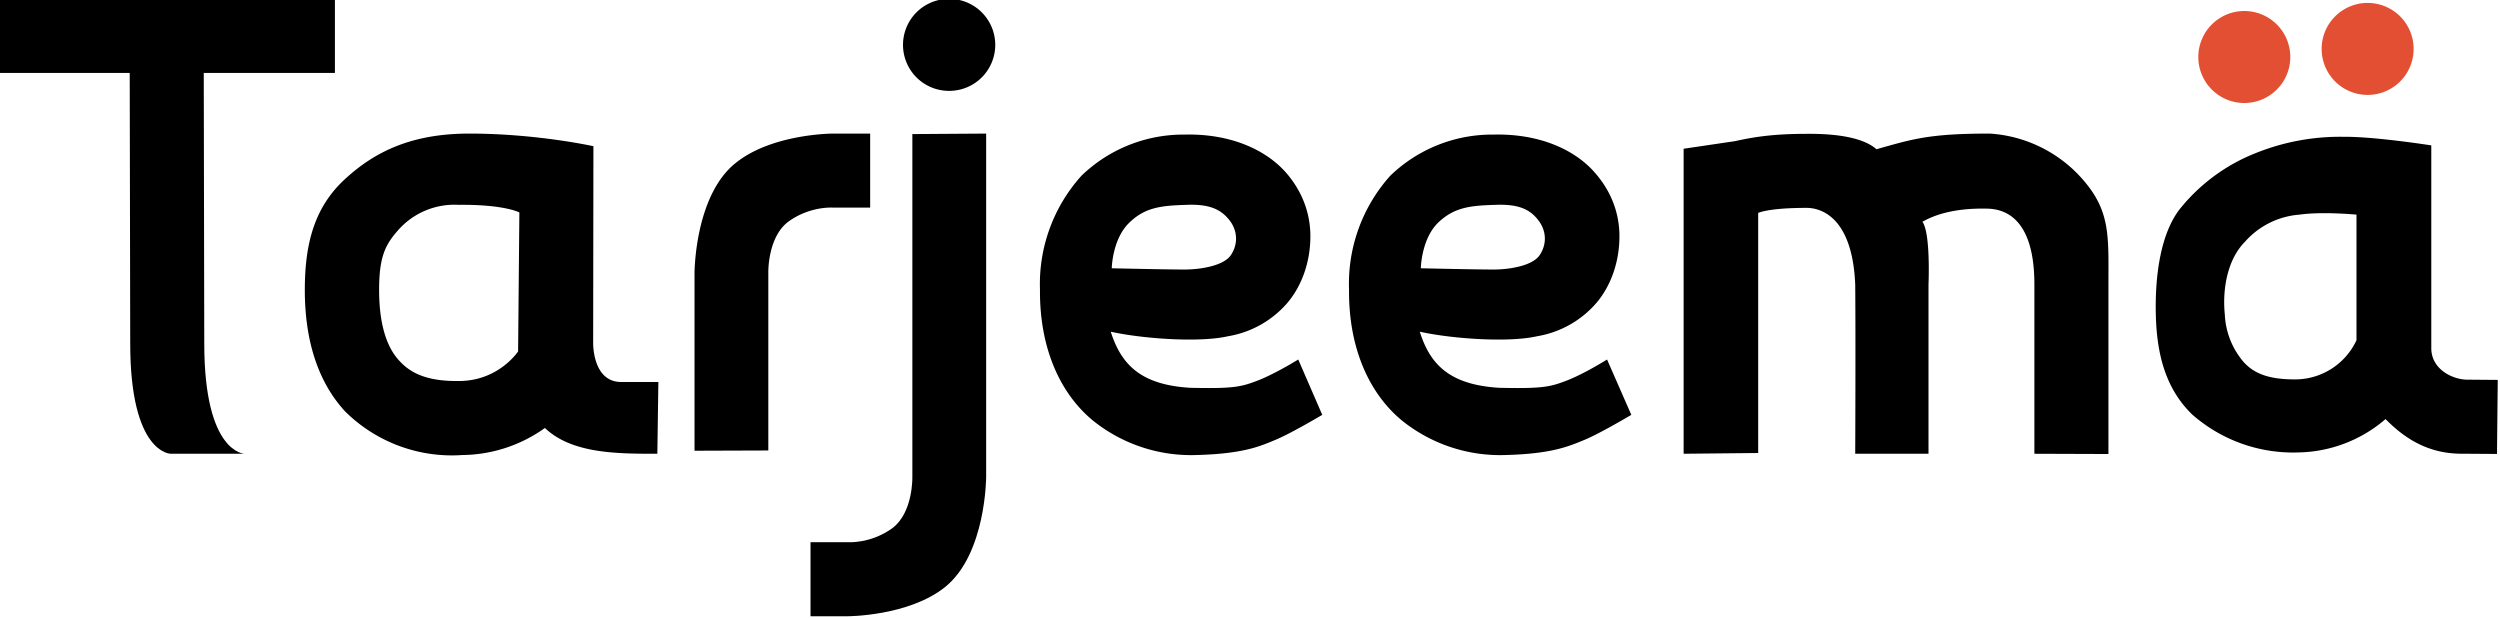 <svg xmlns="http://www.w3.org/2000/svg" viewBox="0 0 53.52 13.23"><g style="stroke-width:1.847"><g style="stroke-width:1.847"><path d="M92.62 76.82c-2.26 0-3.73.7-4.93 1.81-1.2 1.11-1.58 2.54-1.58 4.38 0 1.9.47 3.58 1.59 4.8a6 6 0 0 0 4.65 1.73 5.7 5.7 0 0 0 3.26-1.07c1.07 1.02 2.87 1.02 4.45 1.02l.04-2.84h-1.47c-1.15 0-1.11-1.56-1.11-1.56l.01-7.77s-2.24-.5-4.91-.5zm-.42 2.82c1.8-.02 2.4.3 2.4.3l-.05 5.5s-.74 1.13-2.26 1.17c-1.28.03-1.97-.28-2.44-.8-.47-.5-.8-1.38-.8-2.8 0-1.28.23-1.77.72-2.33a2.97 2.97 0 0 1 2.43-1.04z" style="stroke-width:1.847;stroke-linecap:square" transform="matrix(.541 0 0 .541 -40.06 -38.7)"/></g><path d="M44.87 71.49v2.93h5.18l.02 10.71c0 4.36 1.6 4.36 1.6 4.36h2.93s-1.6 0-1.6-4.36l-.02-10.71h5.19v-2.93h-9.8z" style="stroke-width:1.847" transform="matrix(.541 0 0 .541 -24.3 -38.7)"/><path d="M77.88 76.82s-2.42 0-3.86 1.17c-1.62 1.3-1.62 4.35-1.62 4.35v7.03l2.92-.01v-7.02s-.04-1.42.8-2.04c.86-.62 1.76-.55 1.76-.55h1.47v-2.93zM113.57 77.12l-2.03.3v12.07l2.95-.03v-9.5s.39-.2 1.92-.2c.39 0 1.8.18 1.92 3.03.02 2.24 0 6.7 0 6.7h2.9v-6.7s.09-2.02-.24-2.48c.4-.23 1.18-.55 2.55-.52.75.01 1.88.42 1.88 3v6.7l2.93.01v-6.7c0-1.76.08-2.76-.8-3.9a5.33 5.33 0 0 0-3.9-2.08c-2.41 0-3.06.22-4.48.62-.46-.41-1.39-.62-2.75-.61-1.37 0-2.12.13-2.85.29zM91.8 76.86a5.8 5.8 0 0 0-4.09 1.63A6.4 6.4 0 0 0 86.07 83c-.02 2.34.82 4.13 2.1 5.18a6.2 6.2 0 0 0 4.1 1.36c1.86-.05 2.52-.35 3.14-.61.62-.26 1.83-.98 1.83-.98l-.95-2.19s-.8.5-1.52.8c-.72.28-.97.36-2.76.32-1.95-.12-2.72-.91-3.14-2.22 1.26.28 3.51.44 4.64.18a3.96 3.96 0 0 0 2.35-1.32c.56-.66.91-1.6.91-2.64 0-.67-.18-1.61-.96-2.51-.79-.9-2.18-1.55-4-1.51zm.08 2.78c1-.04 1.41.24 1.72.65.3.42.3.92.03 1.33-.27.42-1.17.58-1.85.58-.68 0-2.87-.05-2.87-.05s.02-1.13.67-1.78c.64-.64 1.3-.7 2.3-.73zM104.03 76.86a5.8 5.8 0 0 0-4.1 1.63A6.4 6.4 0 0 0 98.3 83c-.02 2.34.82 4.13 2.1 5.18a6.2 6.2 0 0 0 4.1 1.36c1.85-.05 2.51-.35 3.14-.61.62-.26 1.83-.98 1.83-.98l-.96-2.19s-.79.5-1.51.8c-.72.28-.97.36-2.76.32-1.95-.12-2.73-.91-3.14-2.22 1.26.28 3.51.44 4.64.18a3.96 3.96 0 0 0 2.35-1.32c.56-.66.91-1.6.91-2.64 0-.67-.18-1.61-.97-2.51-.78-.9-2.17-1.55-4-1.51zm.08 2.78c1-.04 1.41.24 1.71.65.3.42.3.92.03 1.33-.27.42-1.16.58-1.84.58-.68 0-2.87-.05-2.87-.05s.02-1.13.66-1.78c.65-.64 1.3-.7 2.3-.73z" style="stroke-width:1.847;stroke-linecap:square" transform="matrix(.541 0 0 .541 -24.3 -38.7)"/><g style="stroke-width:1.847"><path d="M78.46 95.92s2.42 0 3.86-1.16c1.62-1.31 1.62-4.36 1.62-4.36V76.82l-2.92.02V90.4s.04 1.42-.8 2.04c-.86.62-1.76.55-1.76.55h-1.47v2.93z" style="stroke-width:1.847;stroke-linecap:square" transform="matrix(.541 0 0 .541 -24.3 -38.7)"/><path d="M84.3 73.3a1.82 1.82 0 0 1-1.83 1.83 1.82 1.82 0 0 1-1.82-1.82 1.82 1.82 0 0 1 1.82-1.82 1.82 1.82 0 0 1 1.83 1.82z" style="stroke-width:5.411;stroke-linecap:square" transform="matrix(.541 0 0 .541 -24.3 -38.7)"/></g><g style="stroke-width:1.847"><g style="stroke-width:1.847"><path d="M93.1 77.04a8.93 8.93 0 0 0-3.5.65 7.26 7.26 0 0 0-3 2.22c-.73.95-.98 2.55-.94 4.18.04 1.63.42 2.95 1.44 3.94a6.05 6.05 0 0 0 4.2 1.5 5.42 5.42 0 0 0 3.45-1.32c.69.7 1.6 1.35 2.94 1.37l1.47.01.03-2.93-1.23-.01c-.55-.01-1.4-.4-1.4-1.25v-8.02s-2.22-.35-3.45-.34zm.5 3.08v4.97a2.68 2.68 0 0 1-2.44 1.55c-1.08 0-1.73-.25-2.17-.87a3.09 3.09 0 0 1-.6-1.7c-.09-.86.04-2.11.8-2.88a3.2 3.2 0 0 1 2.16-1.07c.9-.13 2.25 0 2.25 0z" style="stroke-width:1.847;stroke-linecap:square" transform="matrix(.541 0 0 .541 -.19 -38.75)"/></g><path d="M143.07 73.47a1.82 1.82 0 0 1-1.82 1.82 1.82 1.82 0 0 1-1.82-1.82 1.82 1.82 0 0 1 1.82-1.82 1.82 1.82 0 0 1 1.82 1.82zM138.19 73.79a1.82 1.82 0 0 1-1.82 1.82 1.82 1.82 0 0 1-1.82-1.82 1.82 1.82 0 0 1 1.82-1.82 1.82 1.82 0 0 1 1.82 1.82z" style="fill:#e24f32;fill-opacity:1;stroke-width:5.411;stroke-linecap:square" transform="matrix(.541 0 0 .541 -25.73 -38.7)"/></g></g></svg>
